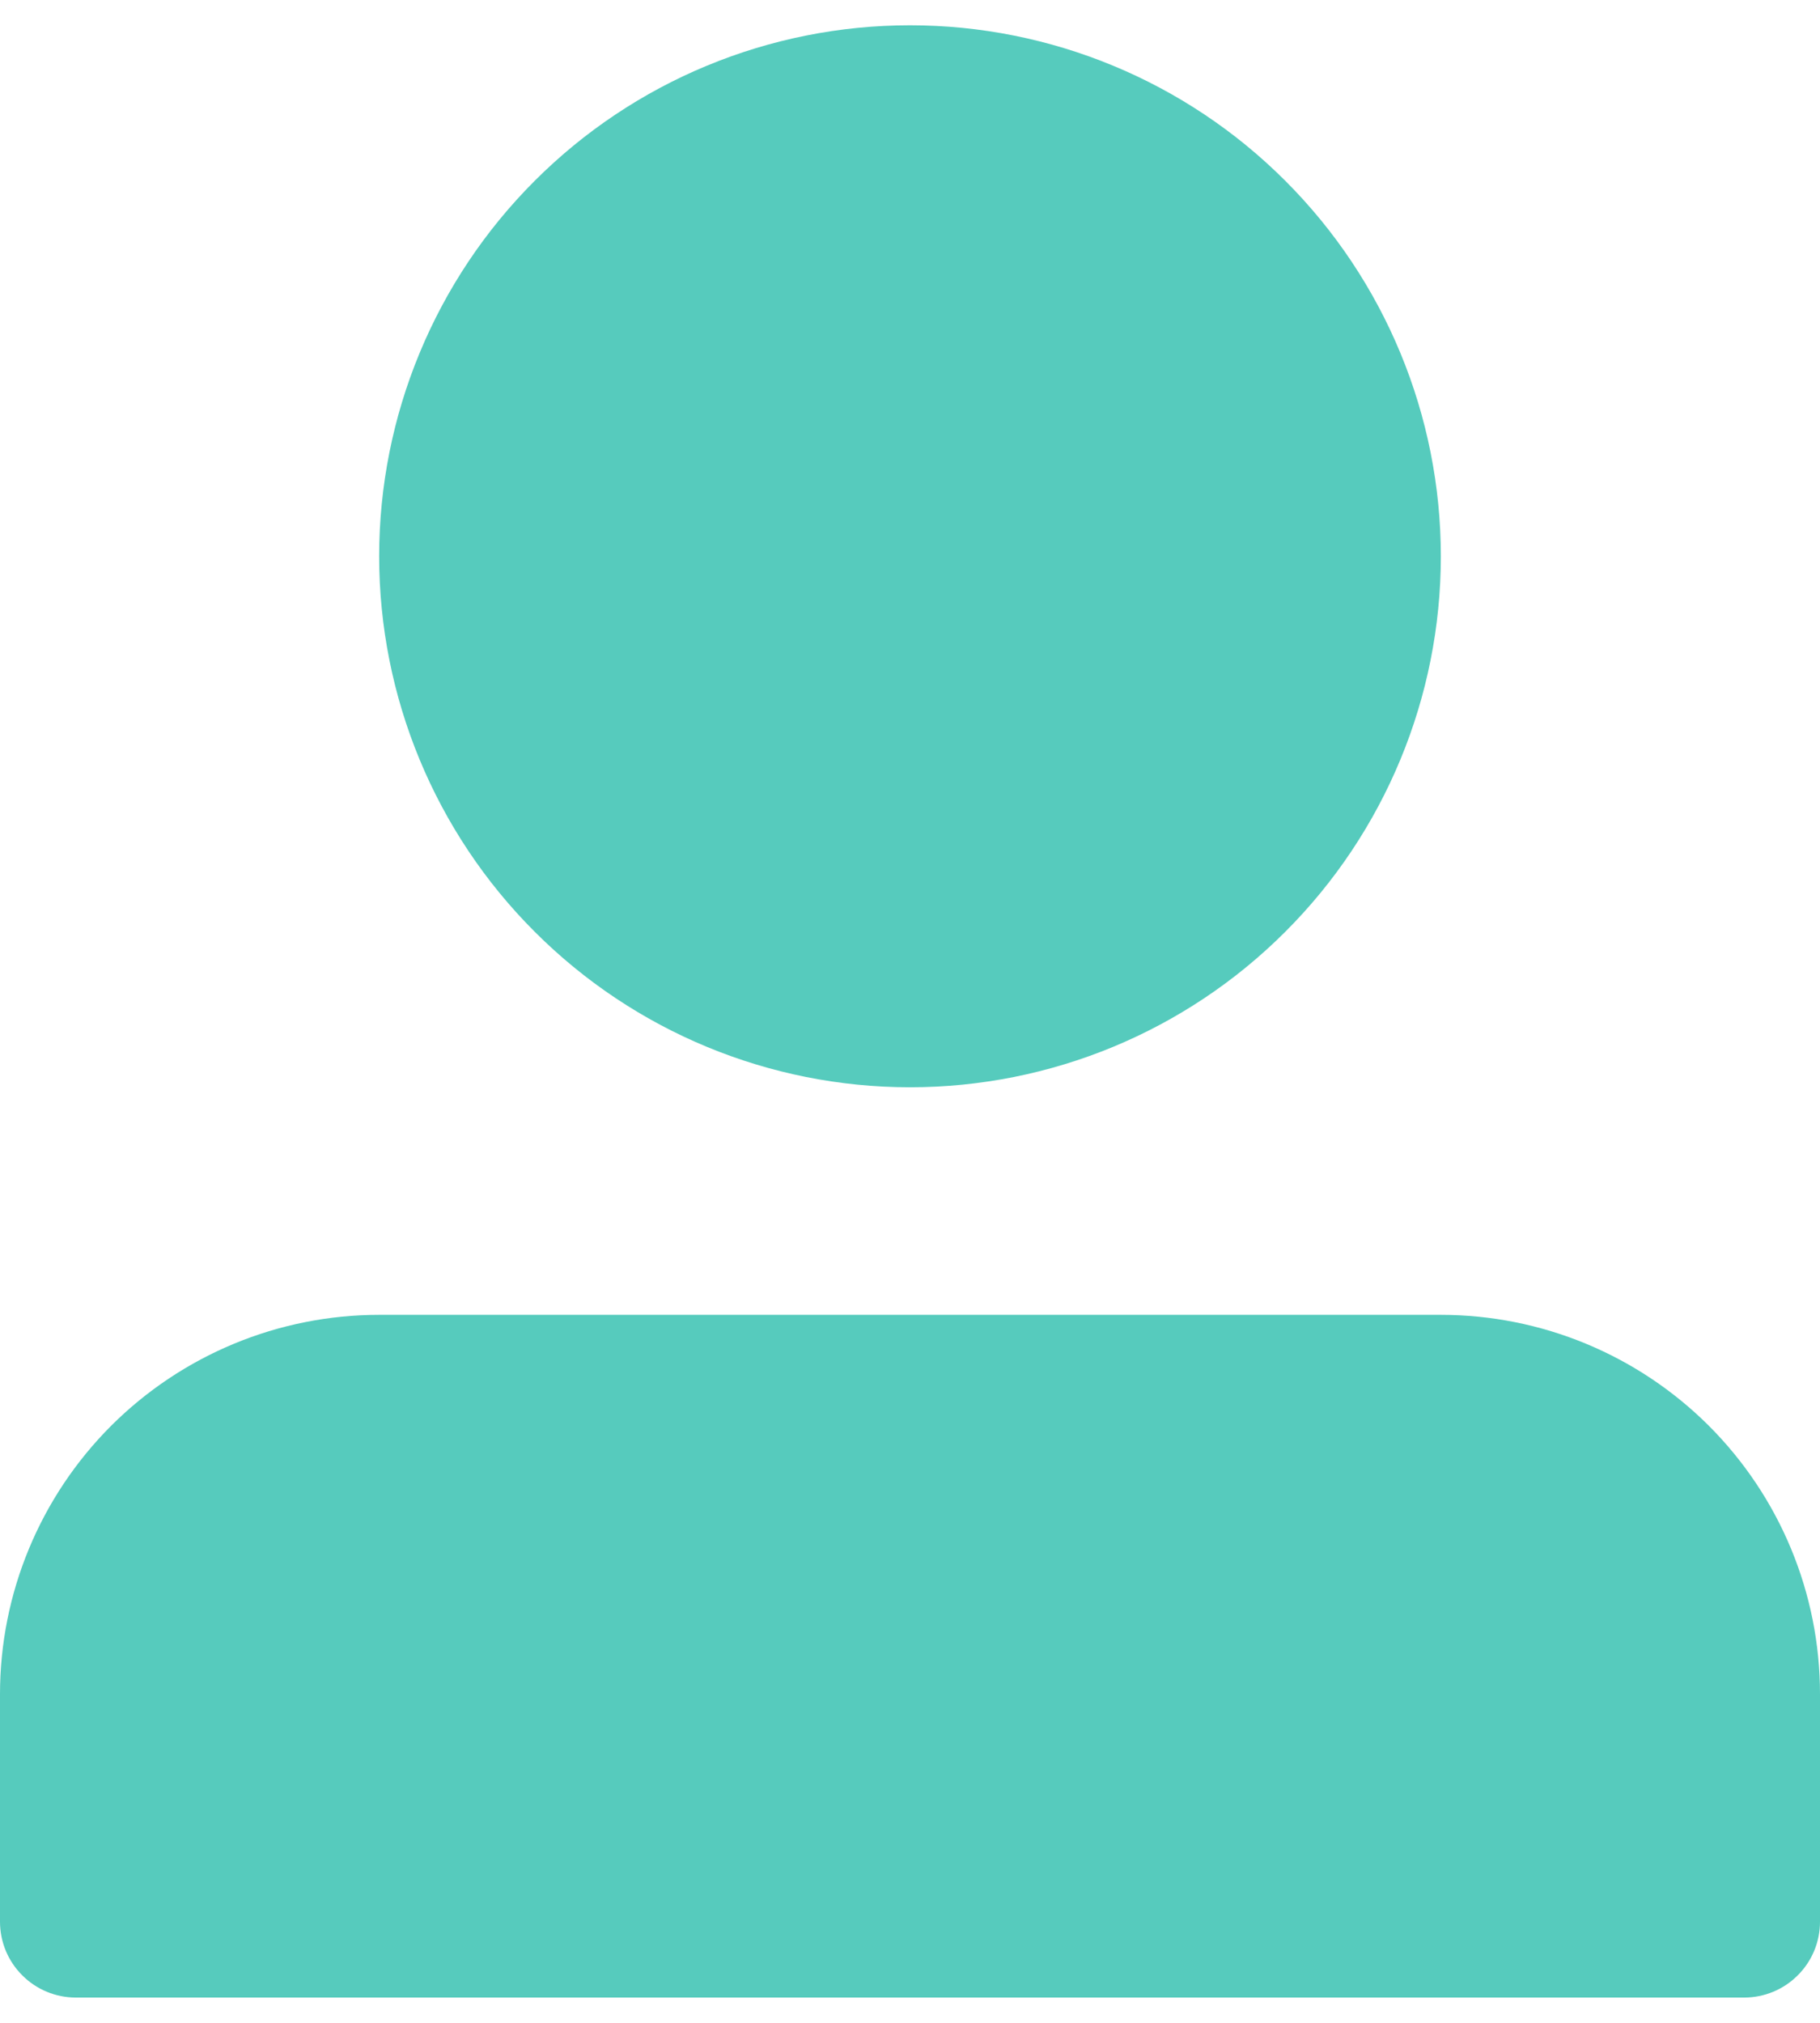 <svg width="18" height="20" viewBox="0 0 18 20" fill="none" xmlns="http://www.w3.org/2000/svg">
<path d="M3.75 5.5C3.75 6.892 4.303 8.228 5.288 9.212C6.272 10.197 7.608 10.75 9 10.75C10.392 10.75 11.728 10.197 12.712 9.212C13.697 8.228 14.25 6.892 14.25 5.5C14.25 4.108 13.697 2.772 12.712 1.788C11.728 0.803 10.392 0.25 9 0.25C7.608 0.25 6.272 0.803 5.288 1.788C4.303 2.772 3.75 4.108 3.75 5.5ZM16.5 19.75H0.75C0.551 19.75 0.36 19.671 0.22 19.53C0.079 19.39 0 19.199 0 19V16.75C0 15.755 0.395 14.802 1.098 14.098C1.802 13.395 2.755 13 3.75 13H14.25C15.245 13 16.198 13.395 16.902 14.098C17.605 14.802 18 15.755 18 16.75V19C18 19.199 17.921 19.39 17.78 19.53C17.64 19.671 17.449 19.75 17.25 19.75H16.5Z" fill="#56CBBD"/>
</svg>
